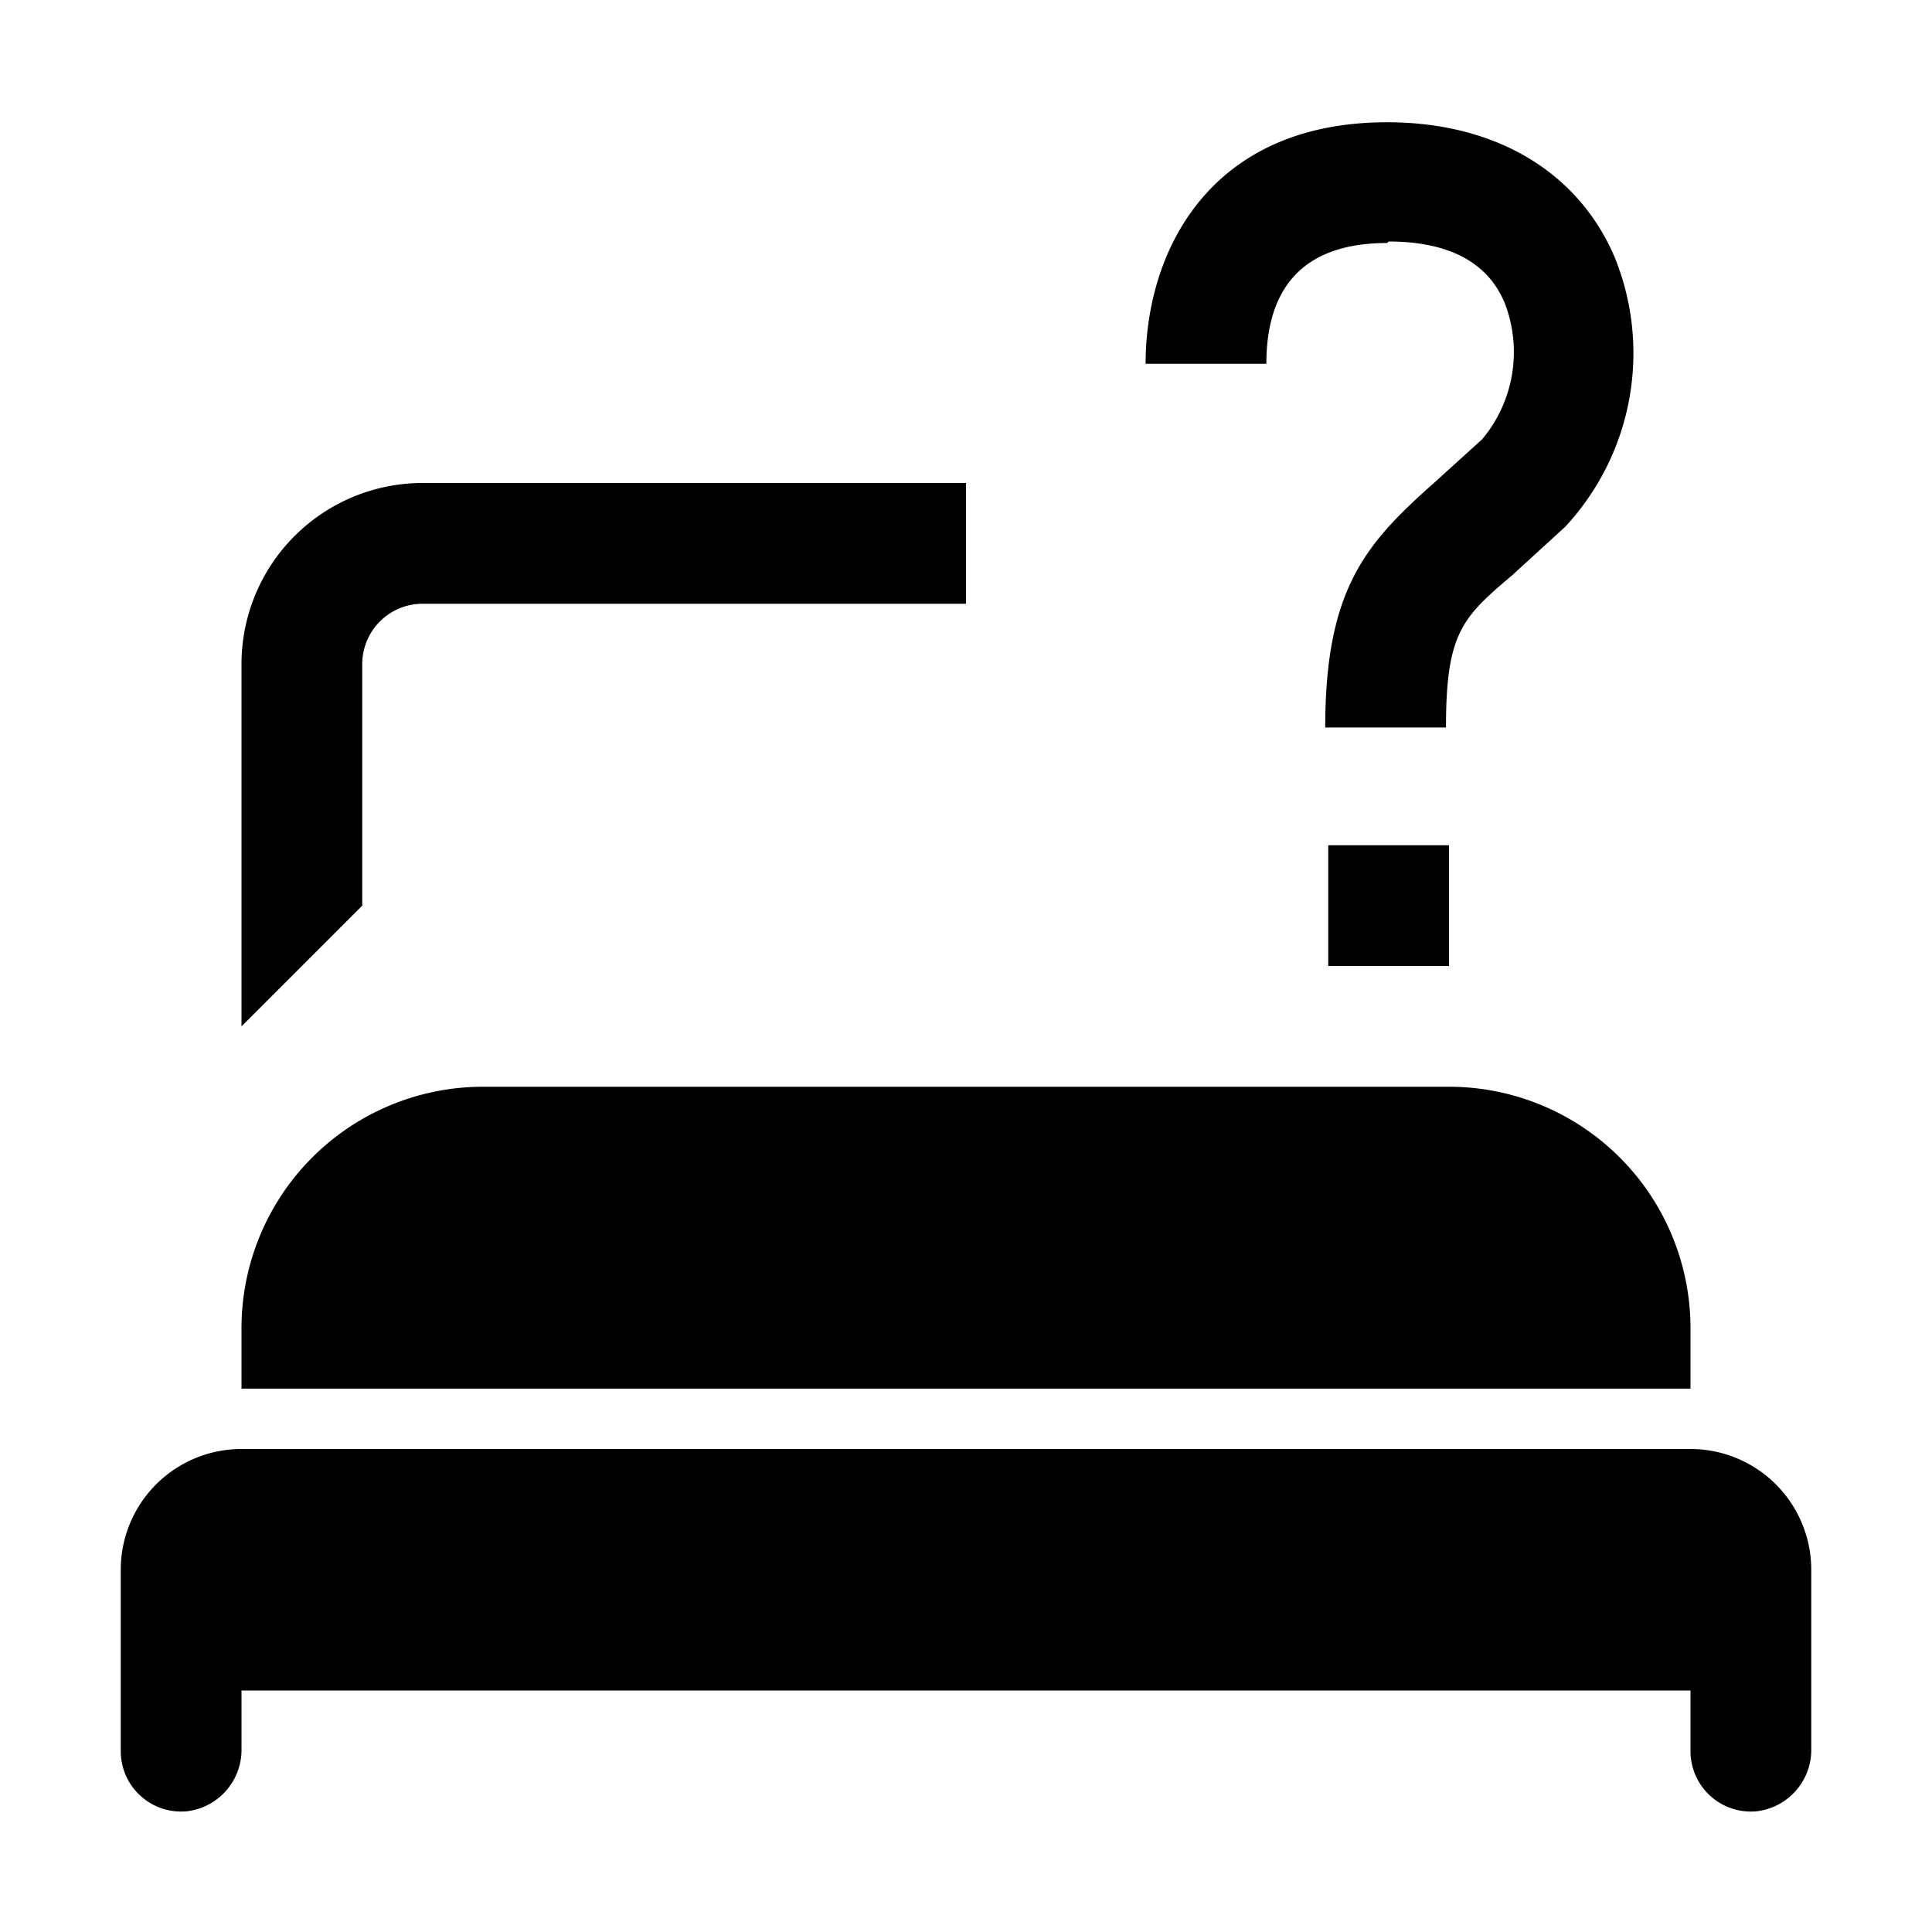 <svg xmlns="http://www.w3.org/2000/svg" viewBox="0 0 128 128"><path d="M24 44a4 4 0 0 1 4-4h36v-8H28a12 12 0 0 0-12 12v24l8-8zm68-28c4 0 6.6 1.4 7.7 4.1a9 9 0 0 1-1.5 9L95 32c-4.5 4-7.2 7-7.2 16.2h8c0-6.3 1.1-7.3 4.4-10.1l3.5-3.2a16.9 16.9 0 0 0 3.3-17.8c-2.4-5.7-7.9-9-15.1-9-11.8 0-16 8.6-16 16h8c0-5.3 2.7-8 8-8zm-4 48h8v-8h-8zm32 40v11.8a4.1 4.1 0 0 1-3.6 4.2 4 4 0 0 1-4.4-4v-4H16v3.8a4.1 4.1 0 0 1-3.6 4.2 4 4 0 0 1-4.4-4v-12a8 8 0 0 1 8-8h96a8 8 0 0 1 8 8zm-8-16a16 16 0 0 0-16-16H32a16 16 0 0 0-16 16v4h96z"/></svg>